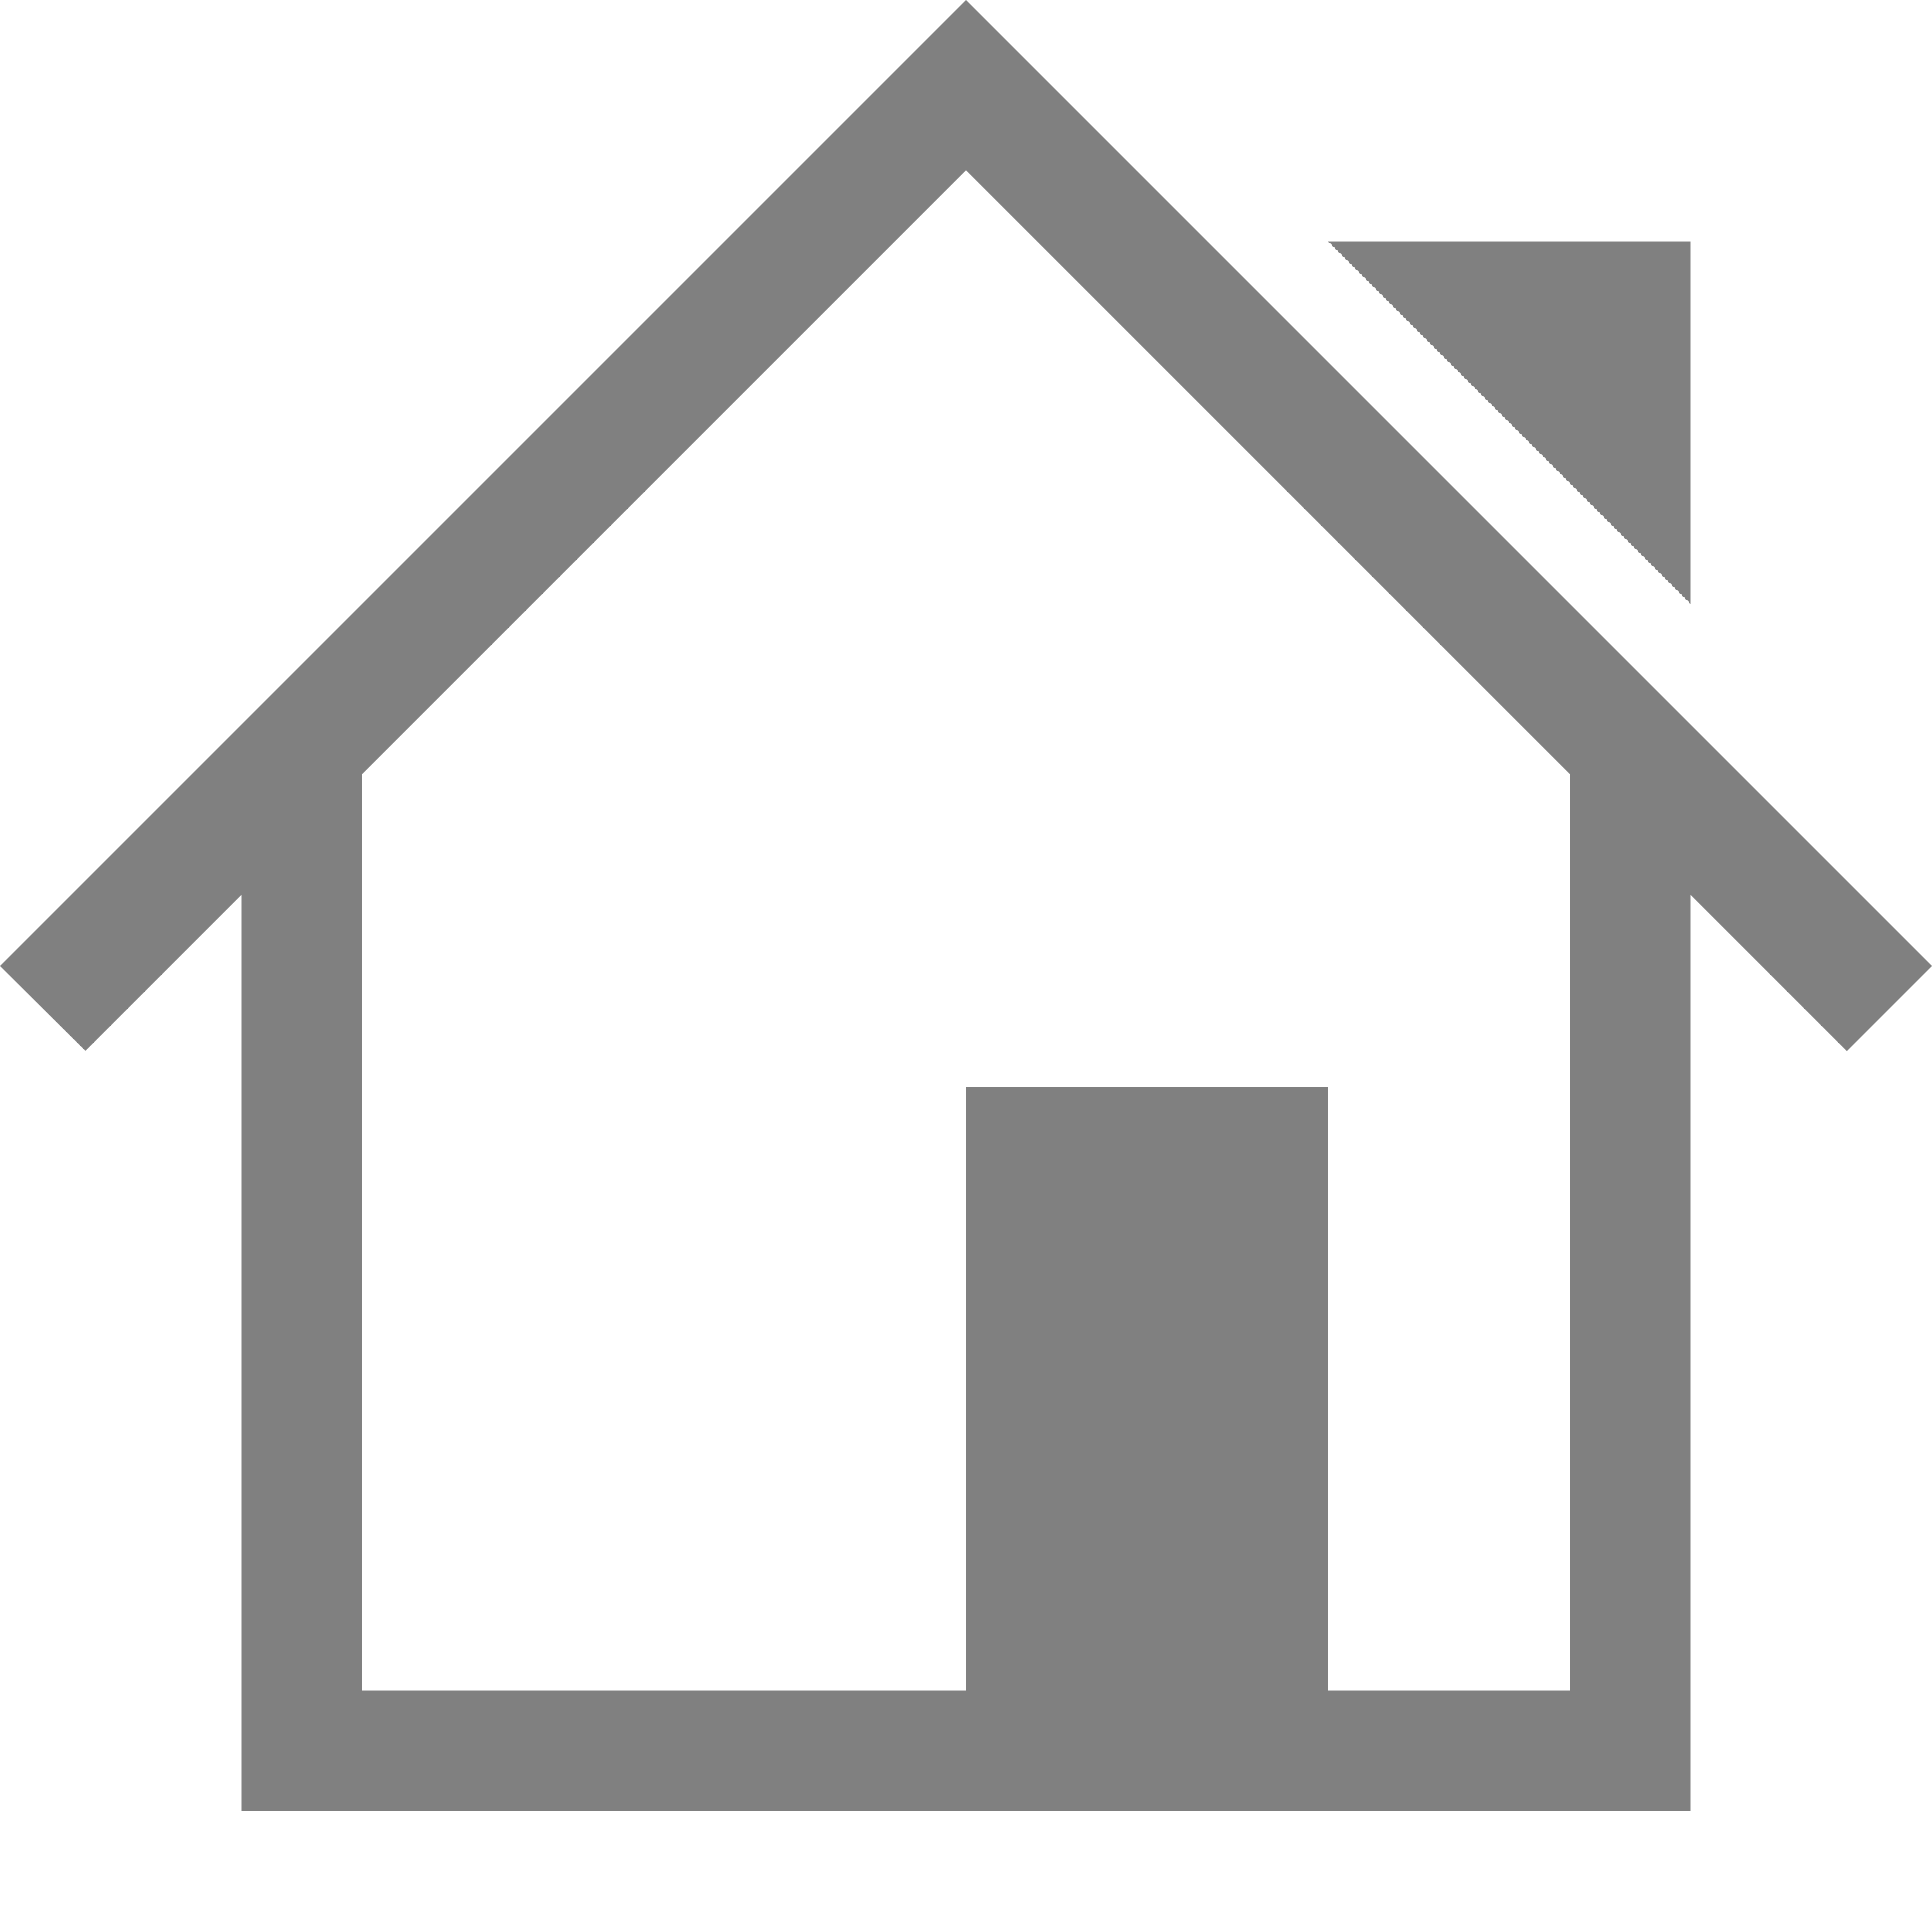 <?xml version="1.0" encoding="utf-8"?>
<svg width="16" height="16" viewBox="0 0 16 16" fill="gray" xmlns="http://www.w3.org/2000/svg">
<path d="M8 0L16 8L15.295 8.705L14 7.41L14 15L2 15L2 7.41L0.707 8.703L0 8L8 0L8 0ZM13 6.41L13 14L11 14L11 9L8 9L8 14L3 14L3 6.41L8 1.41L13 6.41L13 6.41ZM14 2L14 5L11 2L14 2L14 2Z" fill-rule="evenodd"/>
</svg>
